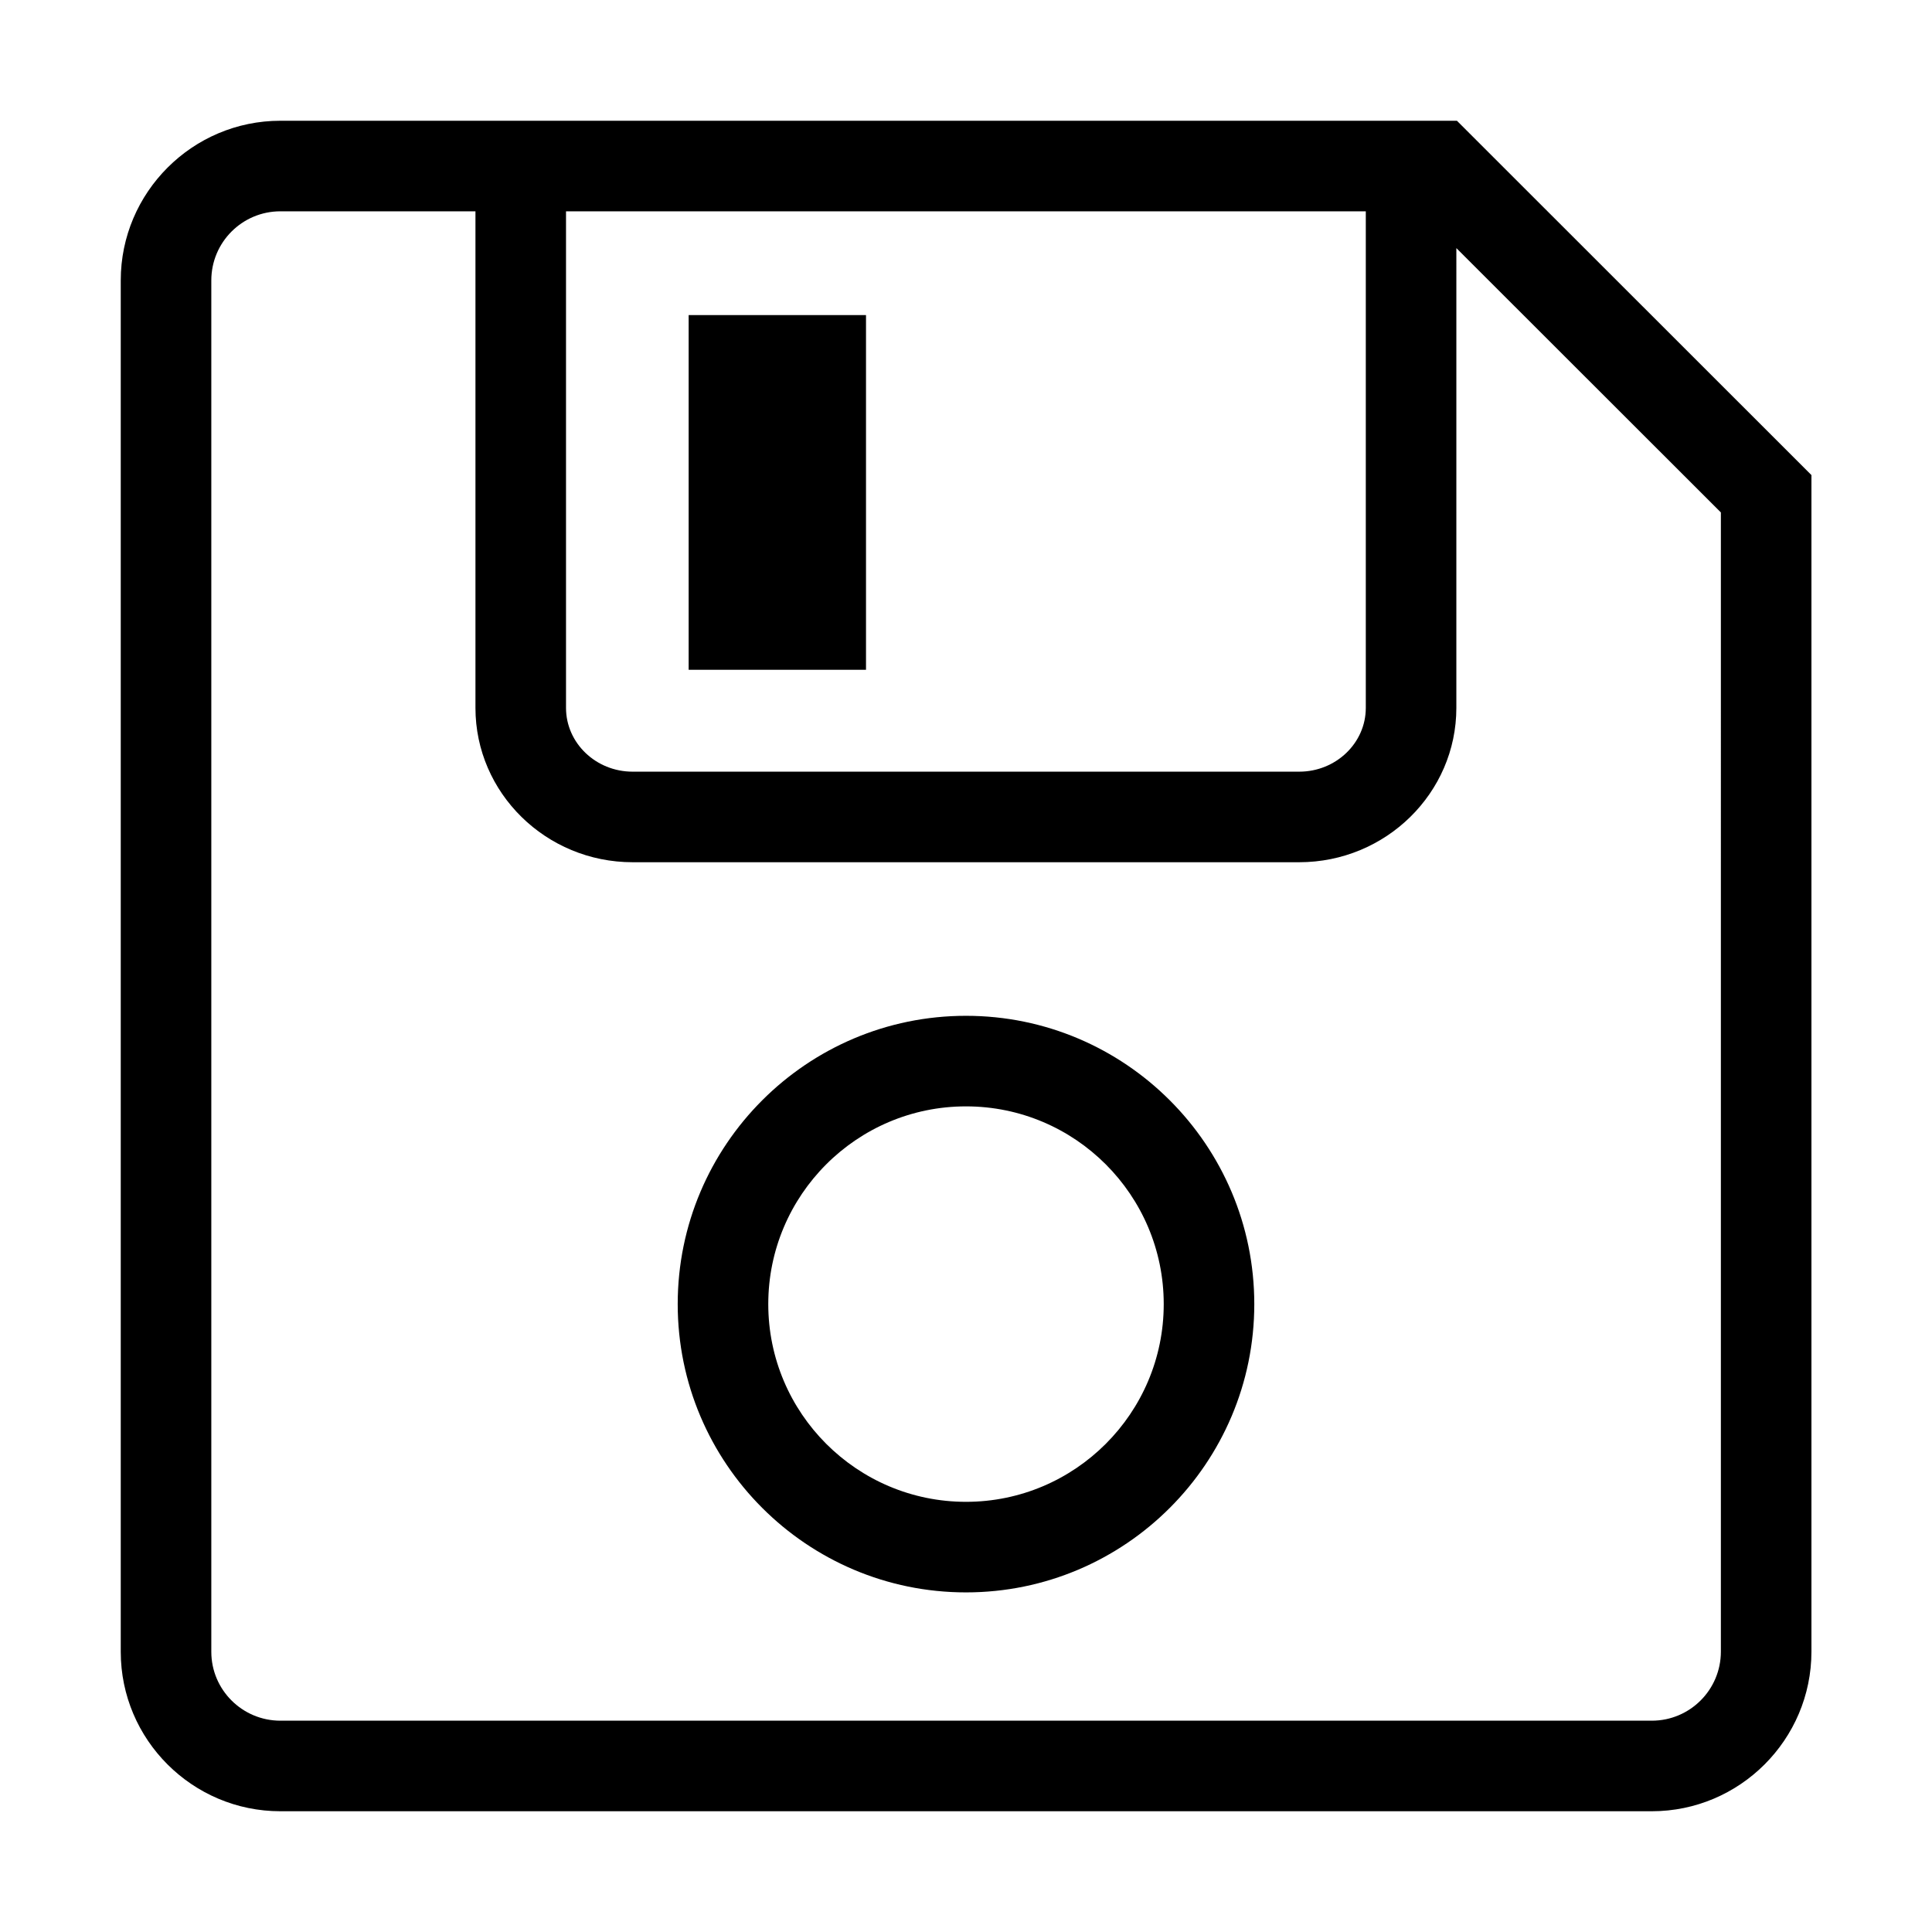 <?xml version="1.0" encoding="utf-8"?>
<!-- Generator: Adobe Illustrator 22.0.0, SVG Export Plug-In . SVG Version: 6.00 Build 0)  -->
<svg version="1.1" id="Ebene_1" xmlns="http://www.w3.org/2000/svg" xmlns:xlink="http://www.w3.org/1999/xlink" x="0px" y="0px"
	 viewBox="0 0 1024 1024" style="enable-background:new 0 0 1024 1024;" xml:space="preserve">
<style type="text/css">
	.st0{display:none;}
</style>
<g id="HG" class="st0">
</g>
<g>
	<path class="st1" d="M772.2,64h-0.3H252H148.6C102,64,64,102,64,148.6v726.9c0,46.6,38,84.5,84.6,84.5h726.9
		c46.6,0,84.6-38,84.6-84.6V251.8L772.2,64z M723.9,112v263.2c0,18.6-15.8,33.8-35.3,33.8H335.3c-19.5,0-35.3-15.2-35.3-33.8V112
		H723.9z M912.1,875.4c0,20.2-16.4,36.6-36.6,36.6H148.6c-20.2,0-36.6-16.4-36.6-36.5V148.6c0-20.2,16.4-36.6,36.6-36.6H252v263.2
		c0,45.1,37.4,81.8,83.3,81.8h353.3c45.9,0,83.3-36.7,83.3-81.8V131.5l140.2,140.1V875.4z"/>
	<rect x="365" y="167" class="st1" width="94" height="188"/>
	<path class="st1" d="M512,538.4c-84.3,0-152.8,68.5-152.8,152.8S427.7,844,512,844s152.8-68.5,152.8-152.8S596.3,538.4,512,538.4z
		 M512,796c-57.8,0-104.8-47-104.8-104.8s47-104.8,104.8-104.8c57.8,0,104.8,47,104.8,104.8S569.8,796,512,796z"/>
</g>
</svg>
